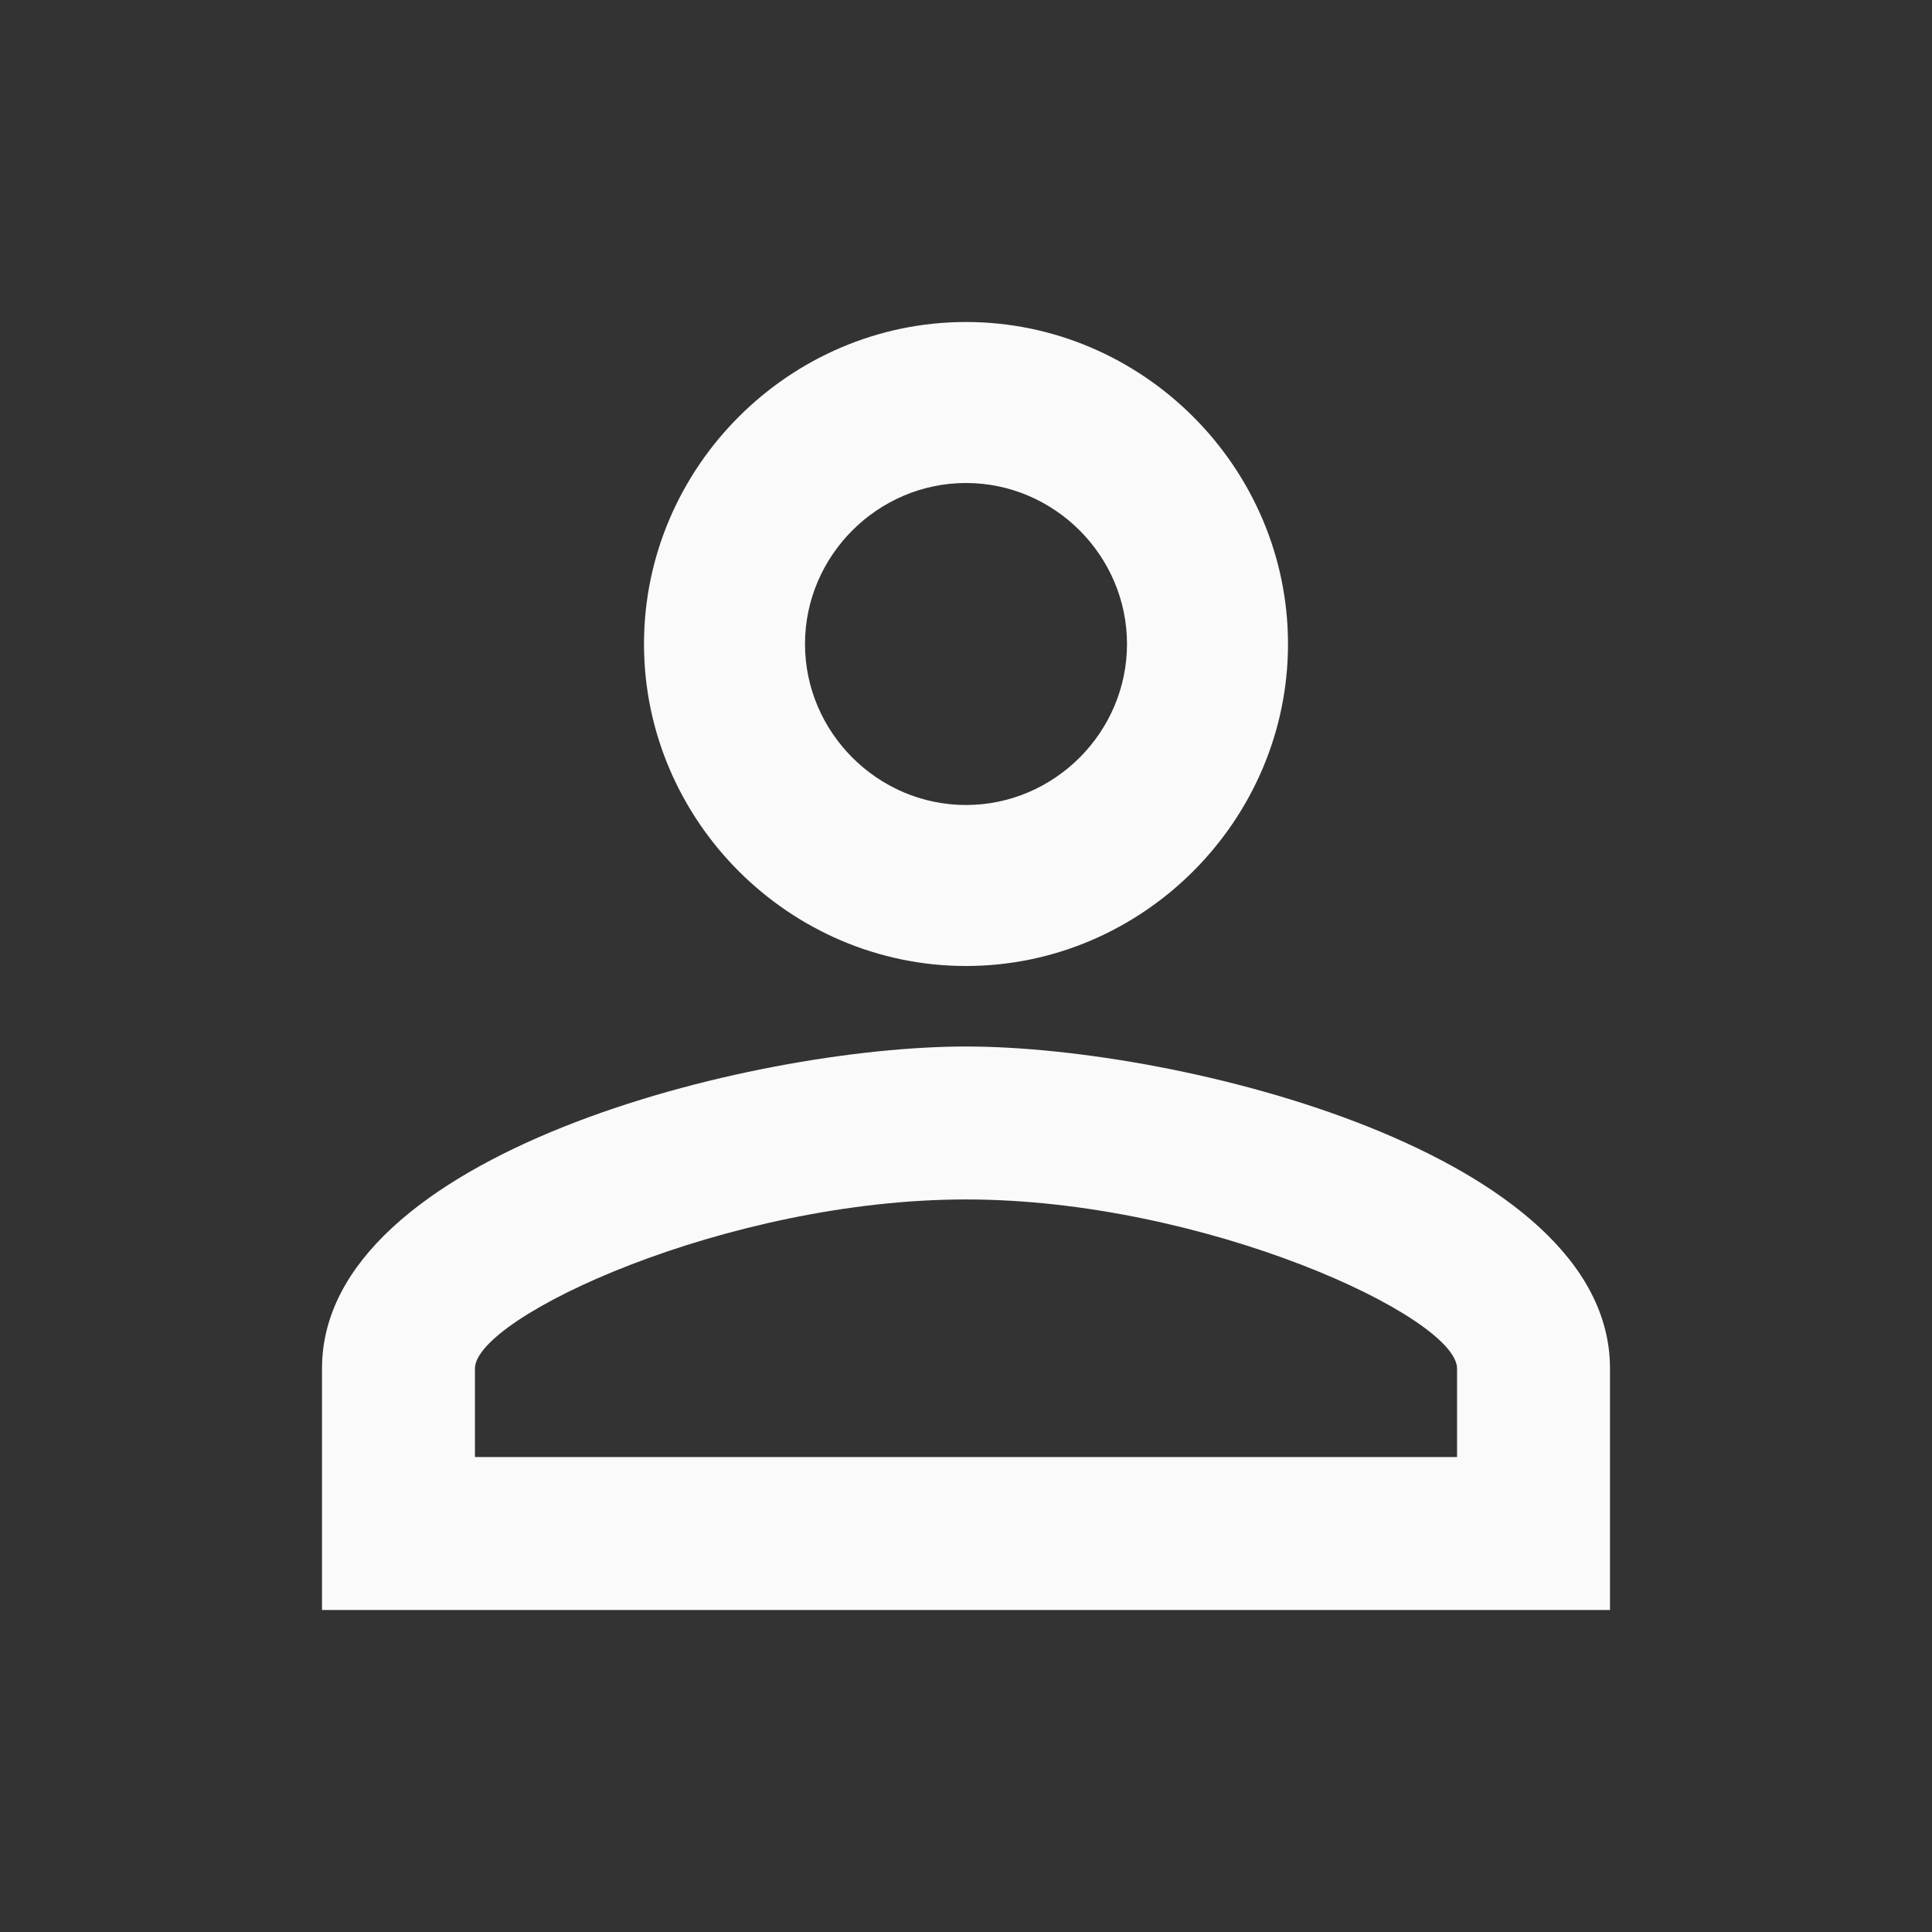 <?xml version="1.0" encoding="UTF-8" standalone="no"?>
<!DOCTYPE svg PUBLIC "-//W3C//DTD SVG 1.1//EN" "http://www.w3.org/Graphics/SVG/1.1/DTD/svg11.dtd">
<svg width="100%" height="100%" viewBox="0 0 24 24" version="1.1" xmlns="http://www.w3.org/2000/svg" xmlns:xlink="http://www.w3.org/1999/xlink" xml:space="preserve" xmlns:serif="http://www.serif.com/" style="fill-rule:evenodd;clip-rule:evenodd;stroke-linejoin:round;stroke-miterlimit:2;">
    <rect x="0" y="0" width="24" height="24" fill="#333333" stroke="none"/>
    <path d="M12,4C14.194,4 16,5.806 16,8C16,10.194 14.194,12 12,12C9.806,12 8,10.194 8,8C8,5.806 9.806,4 12,4M12,6C10.903,6 10,6.903 10,8C10,9.097 10.903,10 12,10C13.097,10 14,9.097 14,8C14,6.903 13.097,6 12,6M12,13C14.67,13 20,14.33 20,17L20,20L4,20L4,17C4,14.33 9.33,13 12,13M12,14.9C9.03,14.9 5.9,16.36 5.9,17L5.9,18.1L18.1,18.1L18.1,17C18.1,16.36 14.97,14.9 12,14.9Z" style="fill:rgb(250,250,250);fill-rule:nonzero;"/>
</svg>
